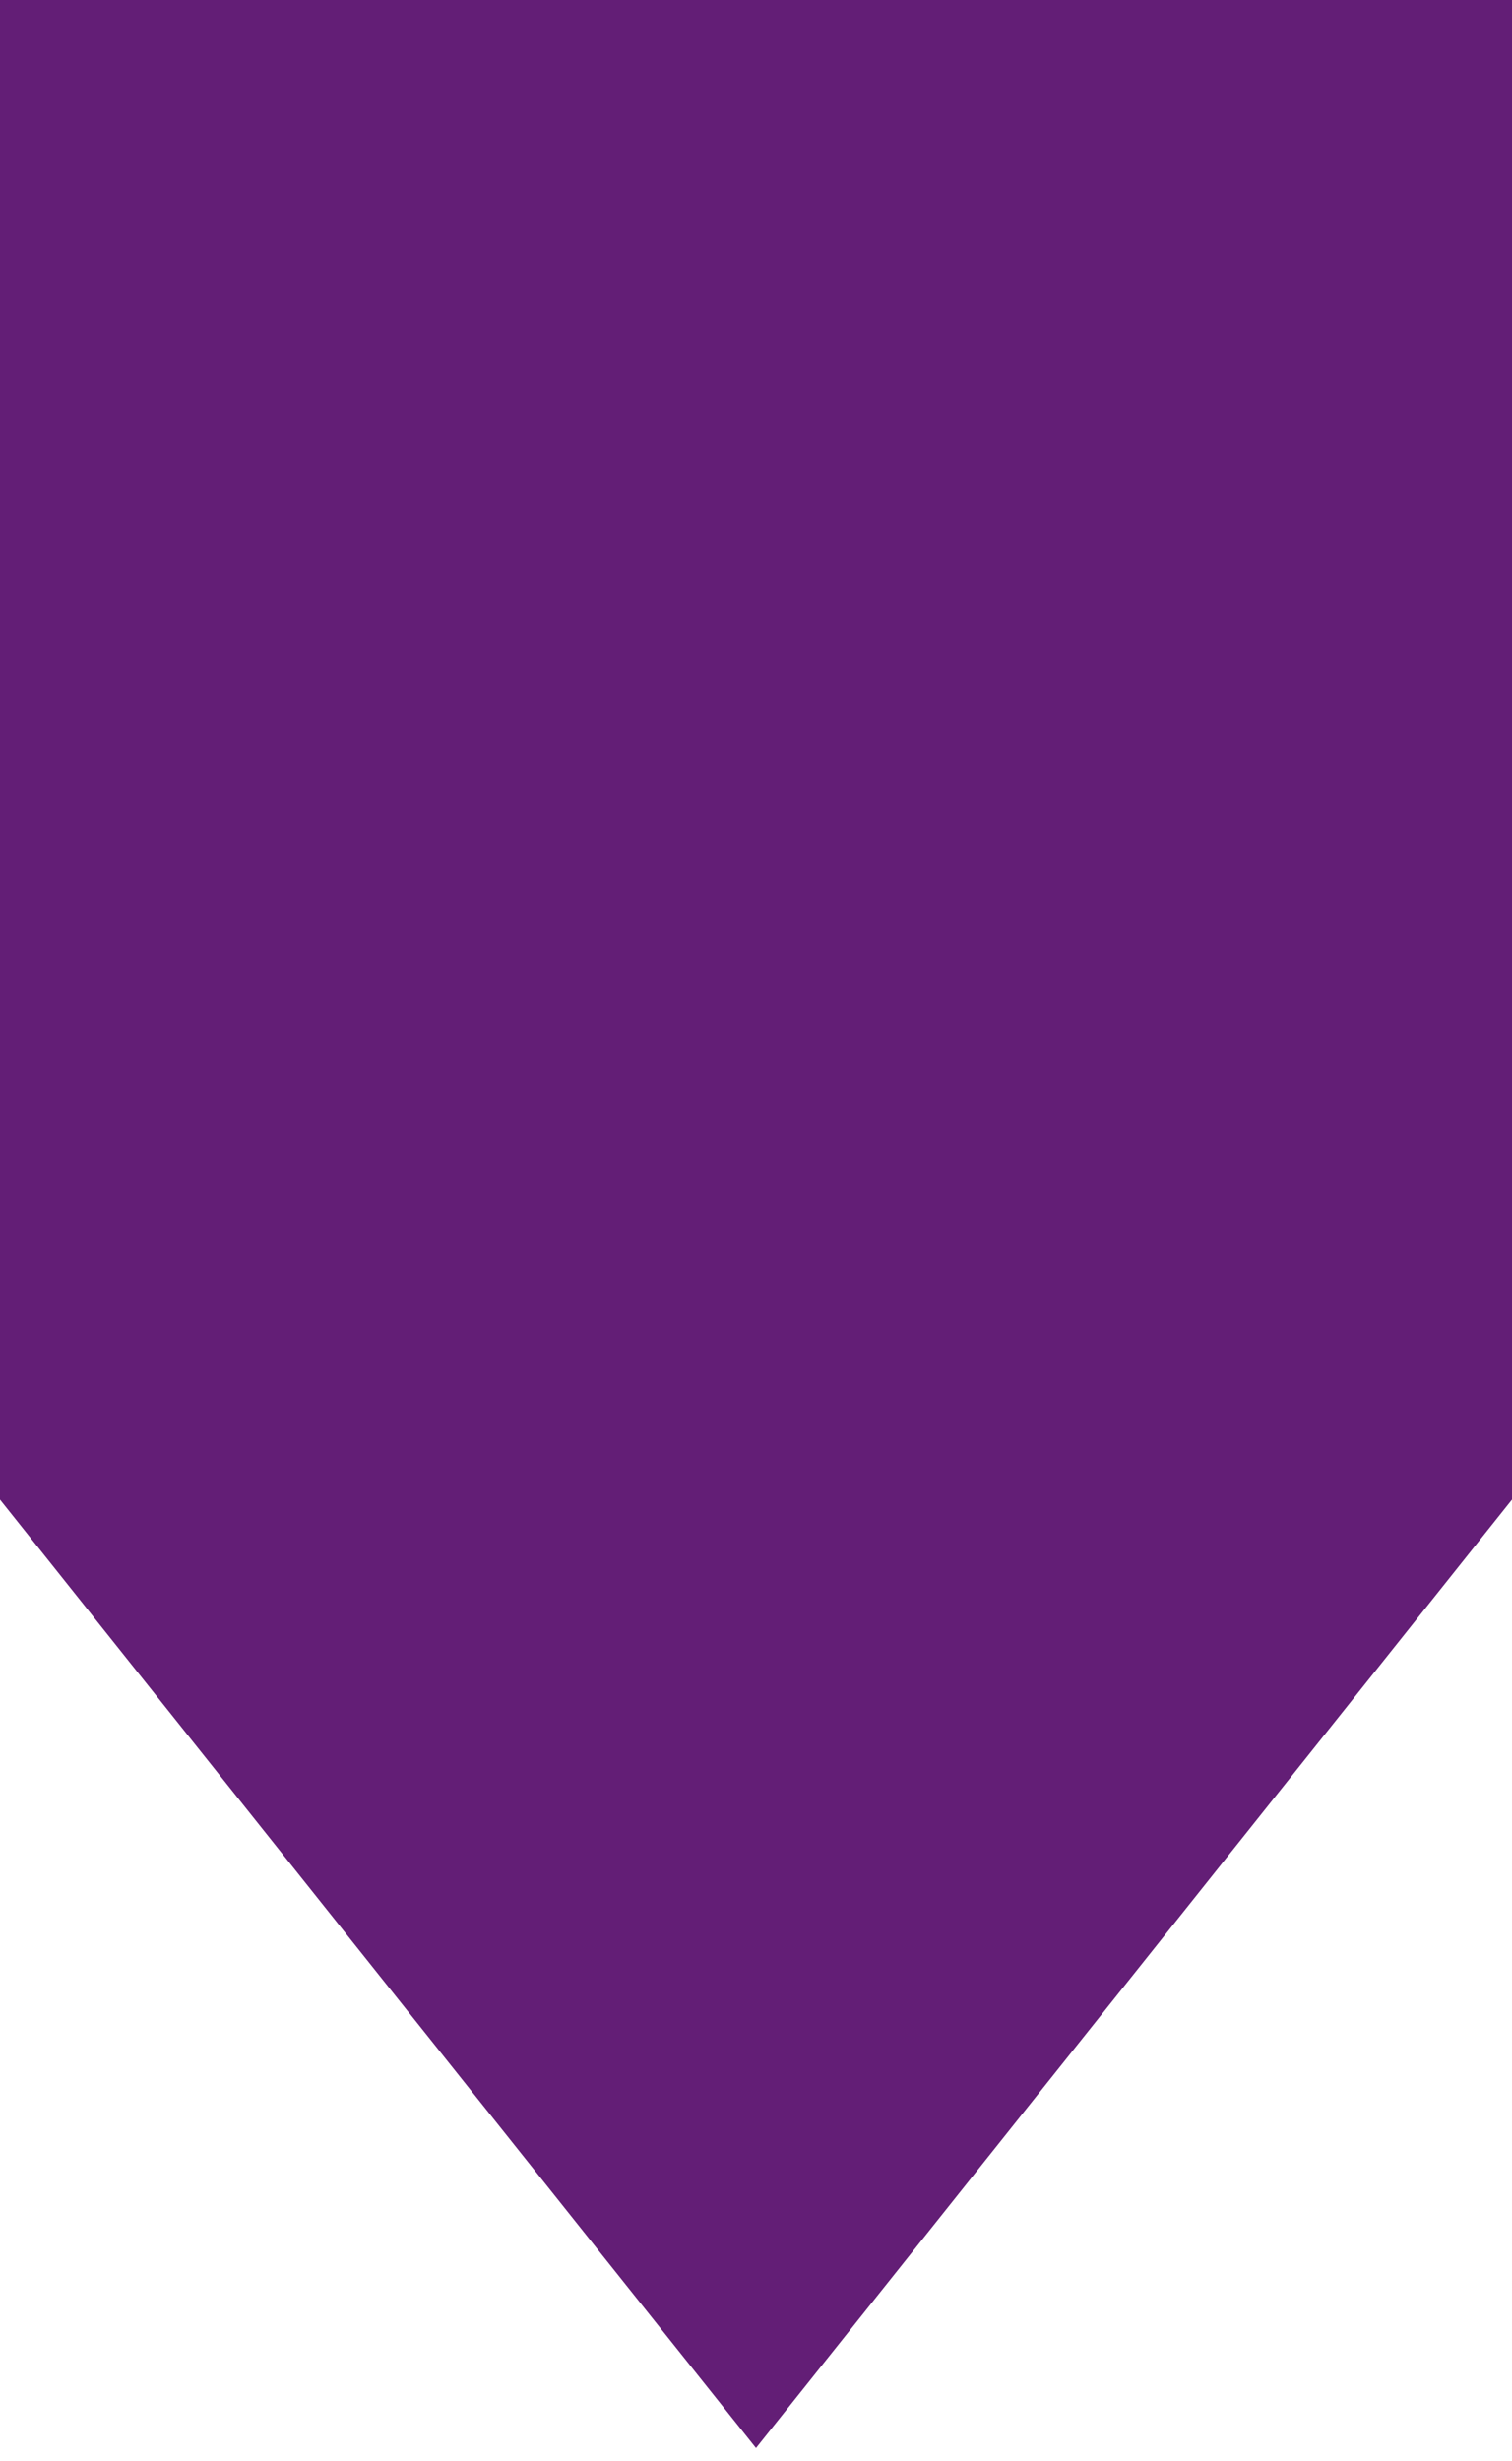 <svg width="59" height="96" viewBox="0 0 59 96" fill="none" xmlns="http://www.w3.org/2000/svg"><path d="M59 58.5l-29.5 37L0 58.5S13.208 29 29.5 29 59 58.5 59 58.5z" fill="#631E76"/><path d="M0 0h59v58.5H0V0z" fill="#631E76"/></svg>